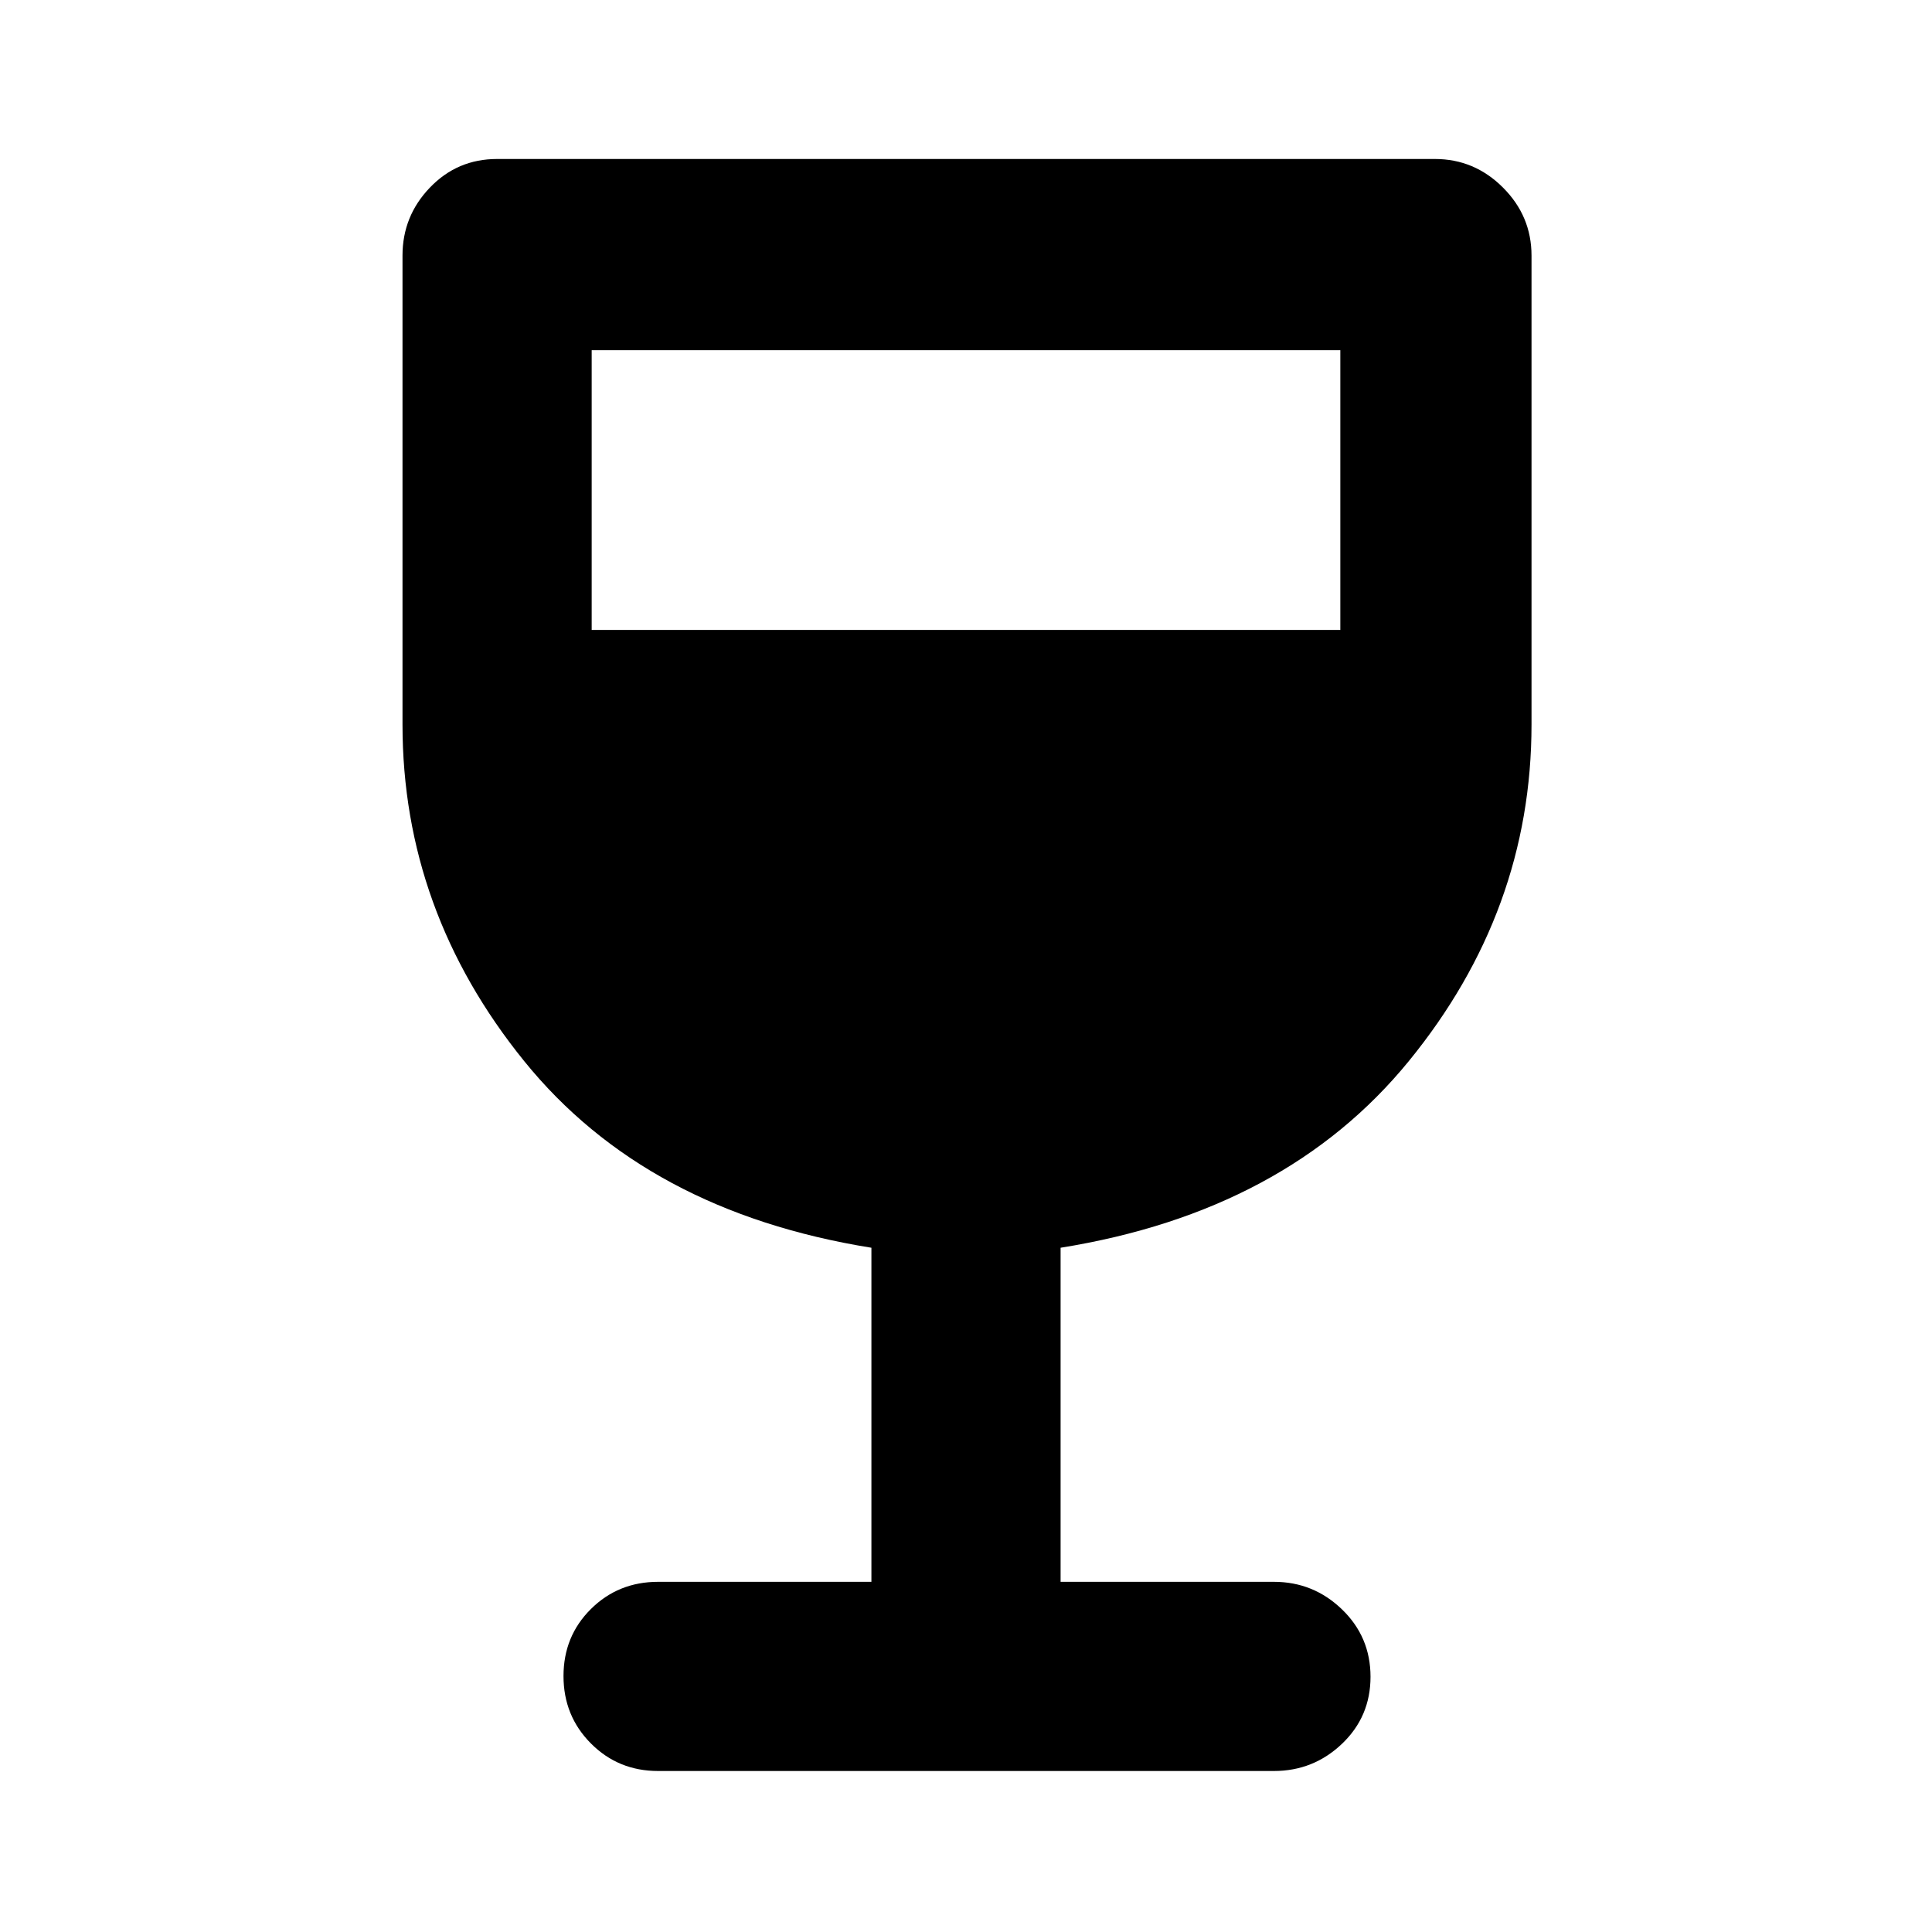 <svg height="48" viewBox="0 -960 960 960" width="48" xmlns="http://www.w3.org/2000/svg">
  <defs>
    <style type="text/css" id="current-color-scheme">.ColorScheme-Text { color:#000000; }</style>
  </defs><path class="ColorScheme-Text" fill="currentColor" d="m433-174v-166c-74.667-12-132.167-42.9-172.5-92.7-40.333-49.807-60.5-105.573-60.5-167.3v-233c0-13.087 4.543-24.357 13.63-33.81 9.08-9.46 20.203-14.19 33.37-14.19h466c13.087 0 24.357 4.73 33.81 14.19 9.46 9.453 14.19 20.723 14.19 33.81v233c0 61.727-20.333 117.493-61 167.3-40.667 49.8-98.333 80.7-173 92.7v166h106c13.087 0 24.357 4.56 33.81 13.68 9.46 9.113 14.19 20.28 14.19 33.5 0 13.213-4.73 24.32-14.19 33.32-9.453 9-20.723 13.5-33.81 13.5h-306c-13.167 0-24.29-4.56-33.37-13.68-9.087-9.113-13.63-20.28-13.63-33.5 0-13.213 4.543-24.32 13.63-33.32 9.08-9 20.203-13.5 33.37-13.5zm-139-473h372v-139h-372z"/></svg>
